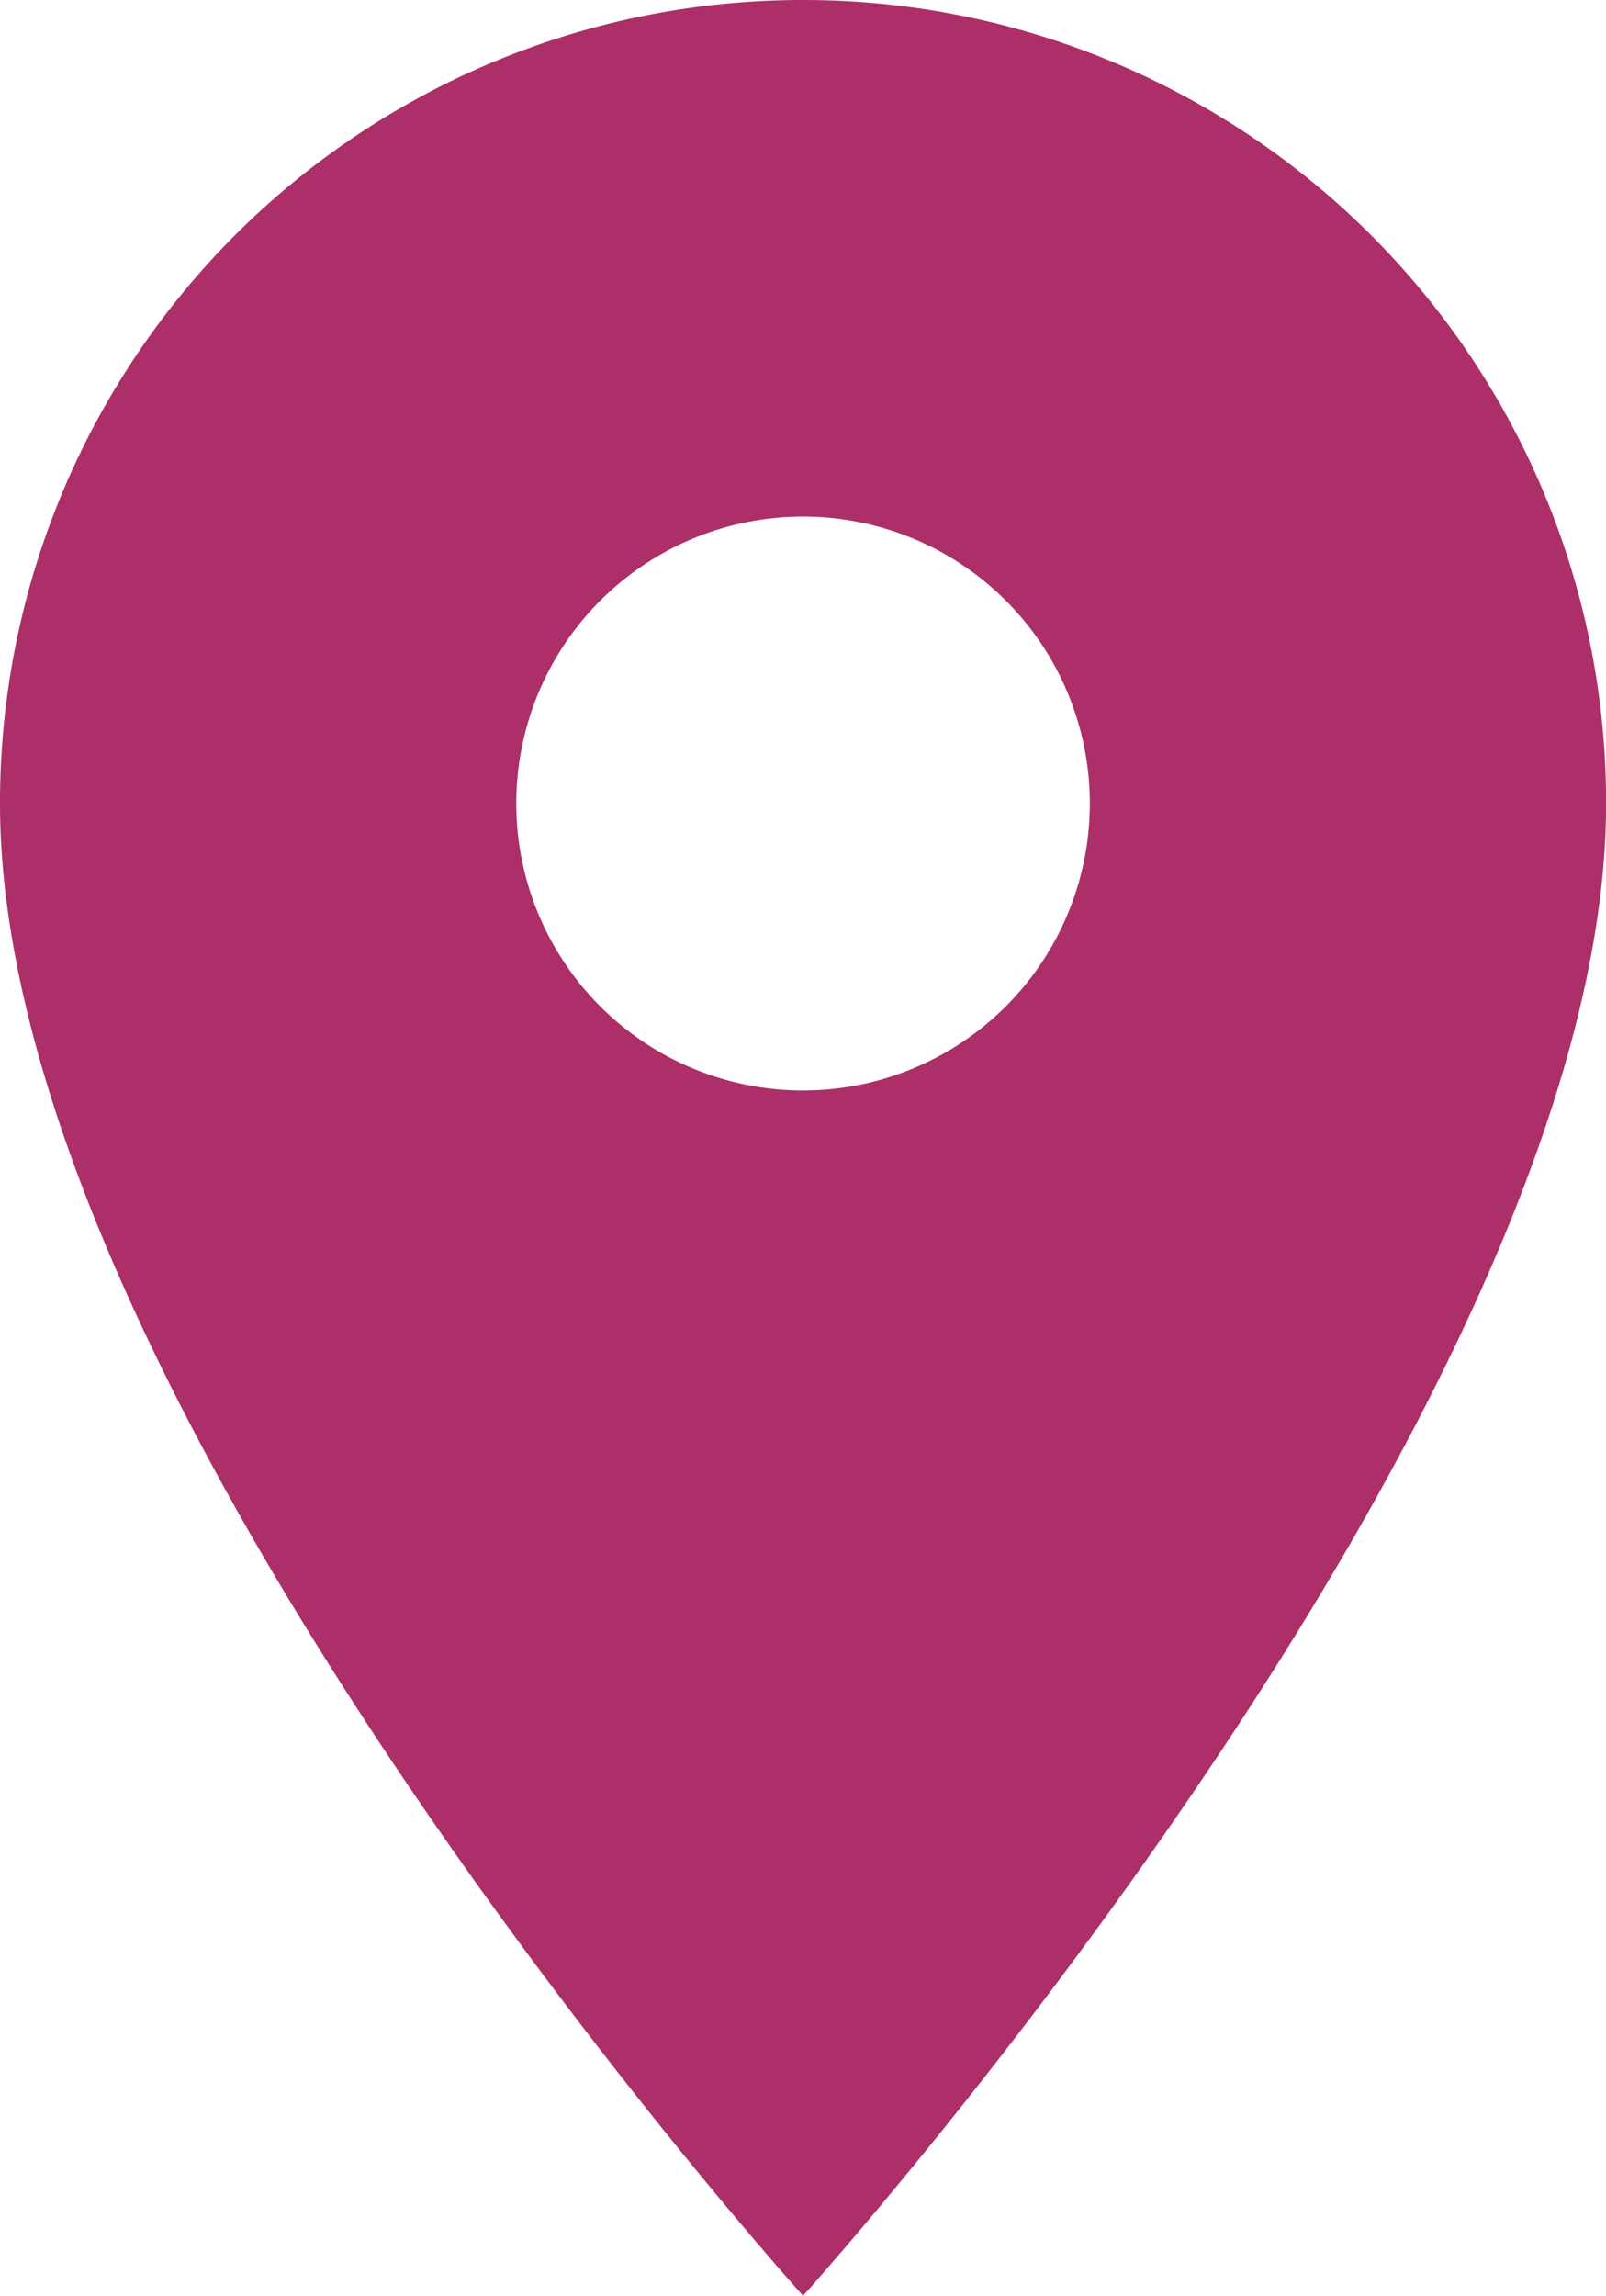 <svg xmlns="http://www.w3.org/2000/svg" width="16.045" height="22.922" viewBox="0 0 16.045 22.922">
  <path id="Icon_material-location-on" data-name="Icon material-location-on" d="M15.523,3A8.017,8.017,0,0,0,7.5,11.023c0,6.017,8.023,14.9,8.023,14.9s8.023-8.882,8.023-14.9A8.017,8.017,0,0,0,15.523,3Zm0,10.888a2.865,2.865,0,1,1,2.865-2.865A2.866,2.866,0,0,1,15.523,13.888Z" transform="translate(-7.5 -3)" fill="#ac2f69"/>
</svg>
